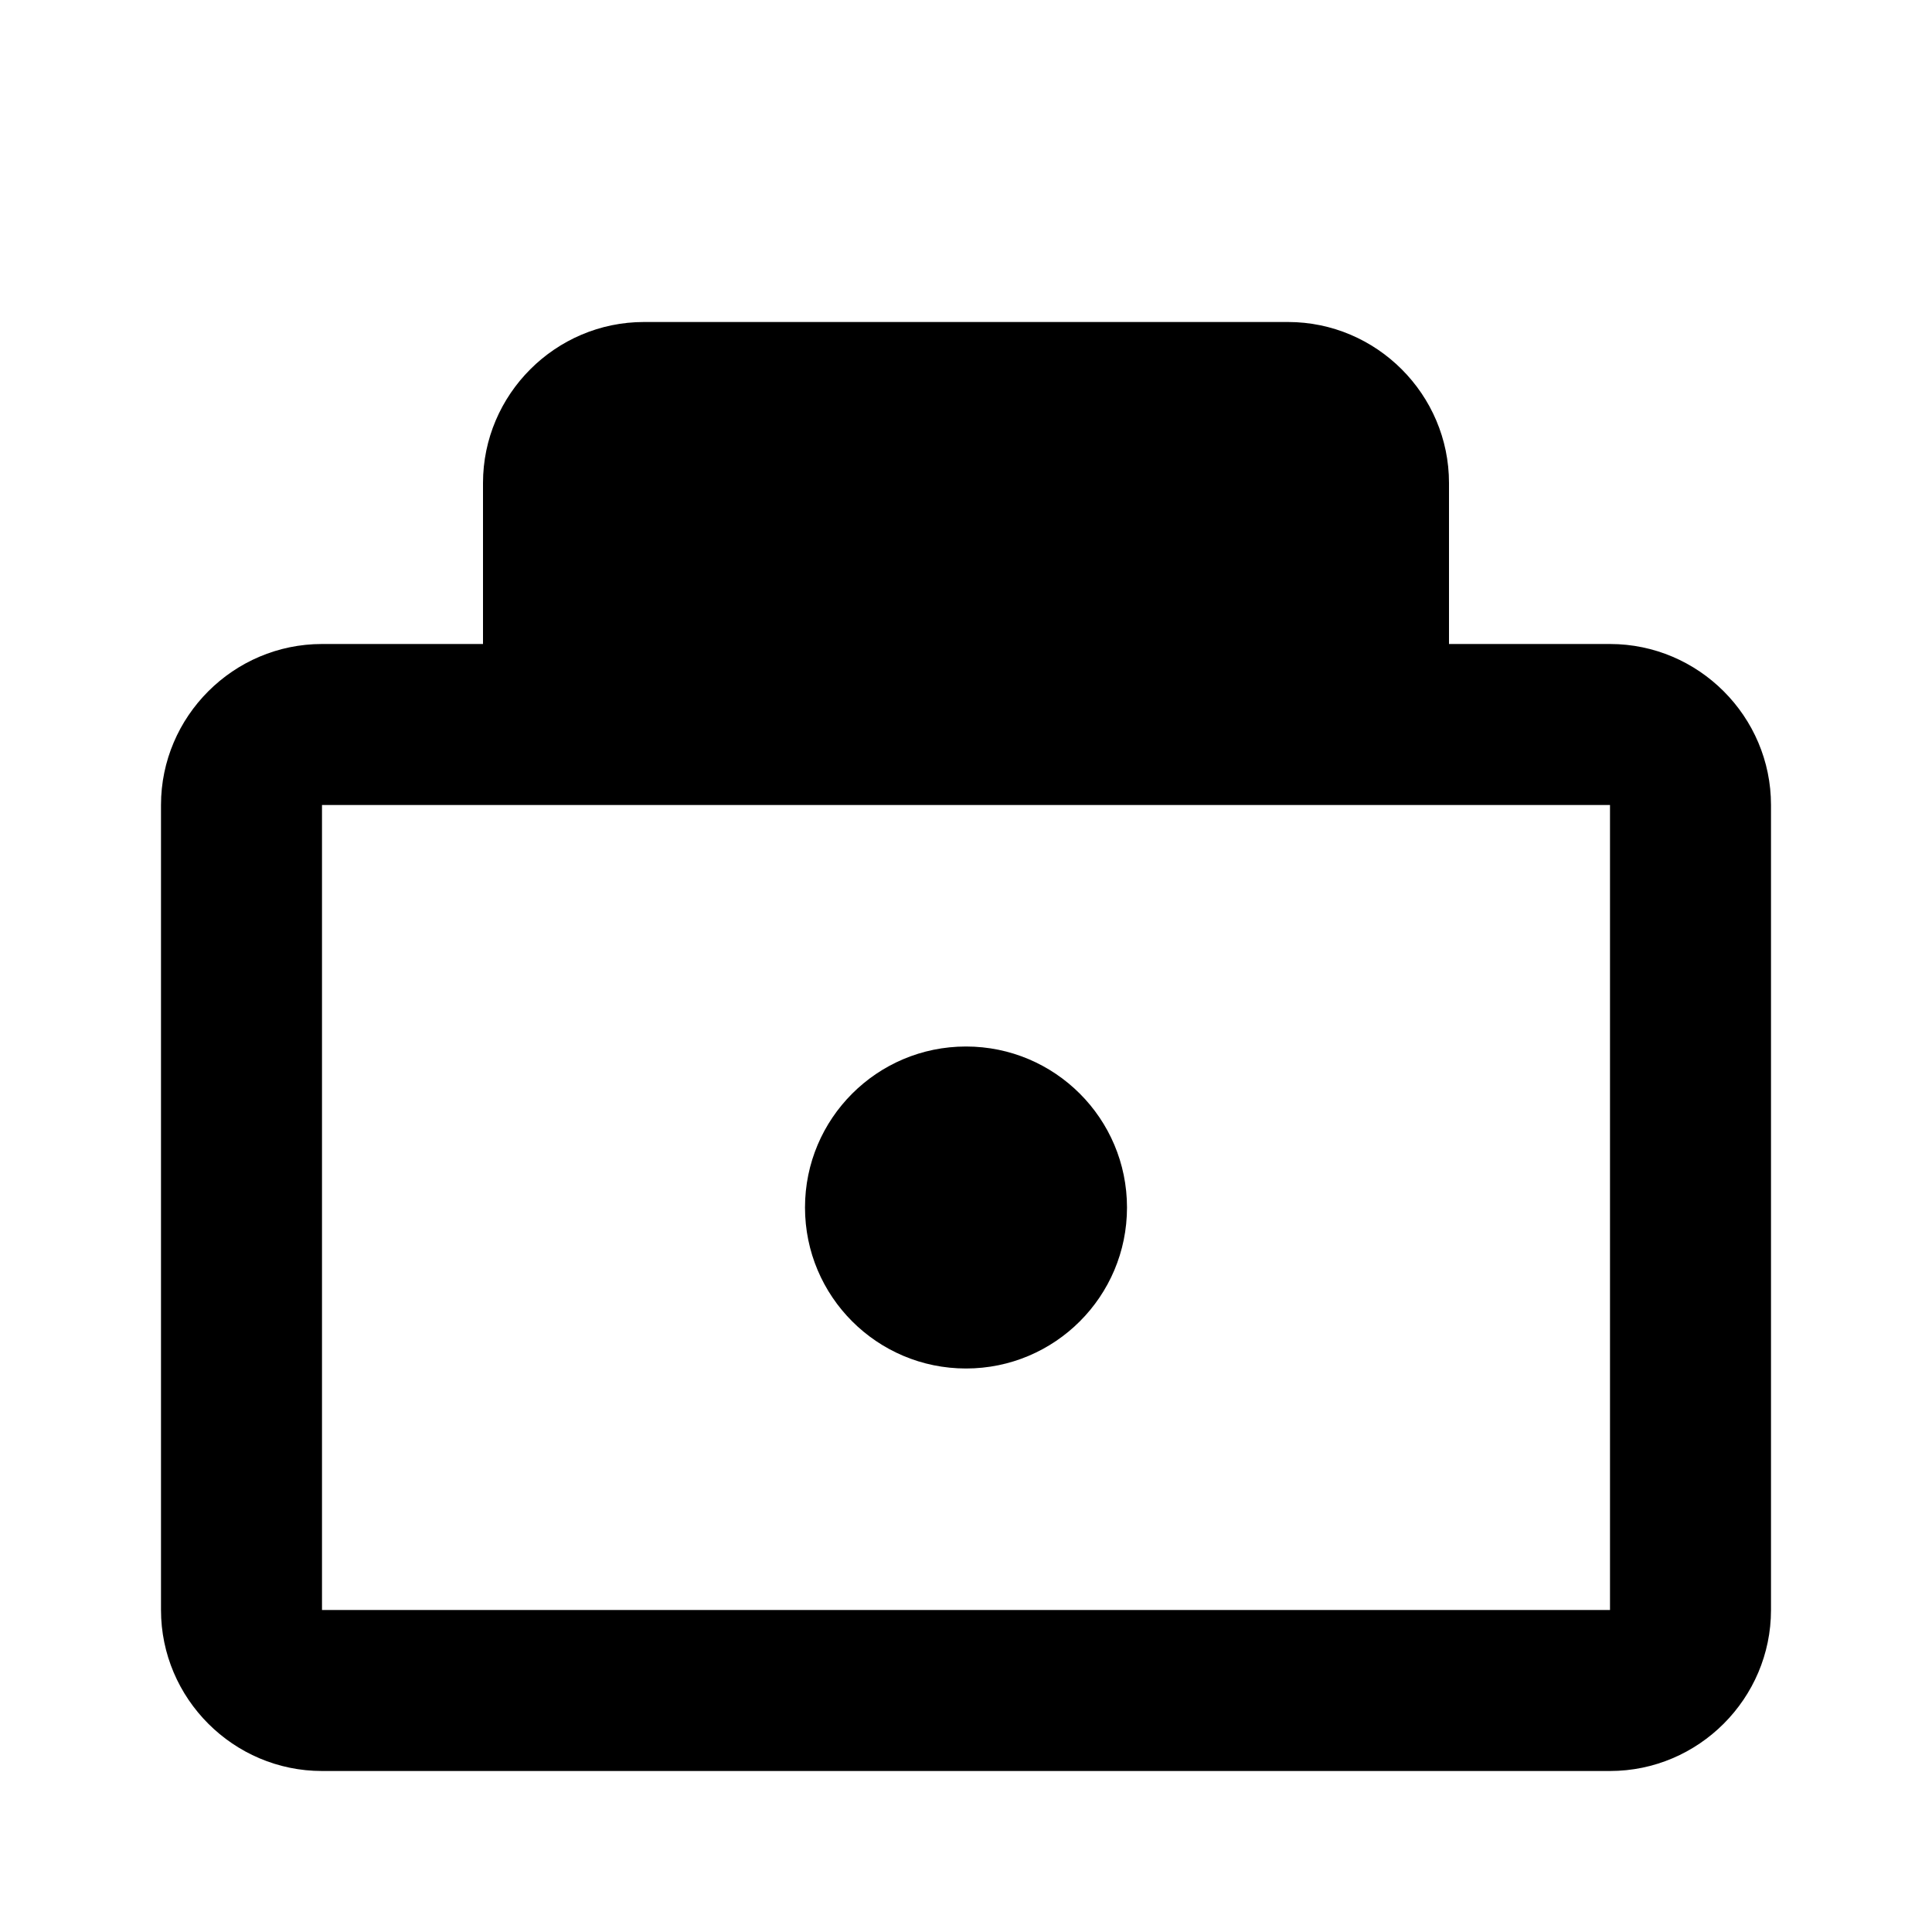 <svg xmlns="http://www.w3.org/2000/svg" viewBox="0 0 24 24" fill="currentColor">
  <path d="M6 8v-2c0-1.1.9-2 2-2h8c1.1 0 2 .9 2 2v2h2c1.1 0 2 .9 2 2v10c0 1.1-.9 2-2 2h-16c-1.1 0-2-.9-2-2v-10c0-1.1.9-2 2-2h2zm2-2h8v2h-8v-2zm-4 4v10h16v-10h-16z"/>
  <circle cx="12" cy="15" r="2"/>
</svg> 